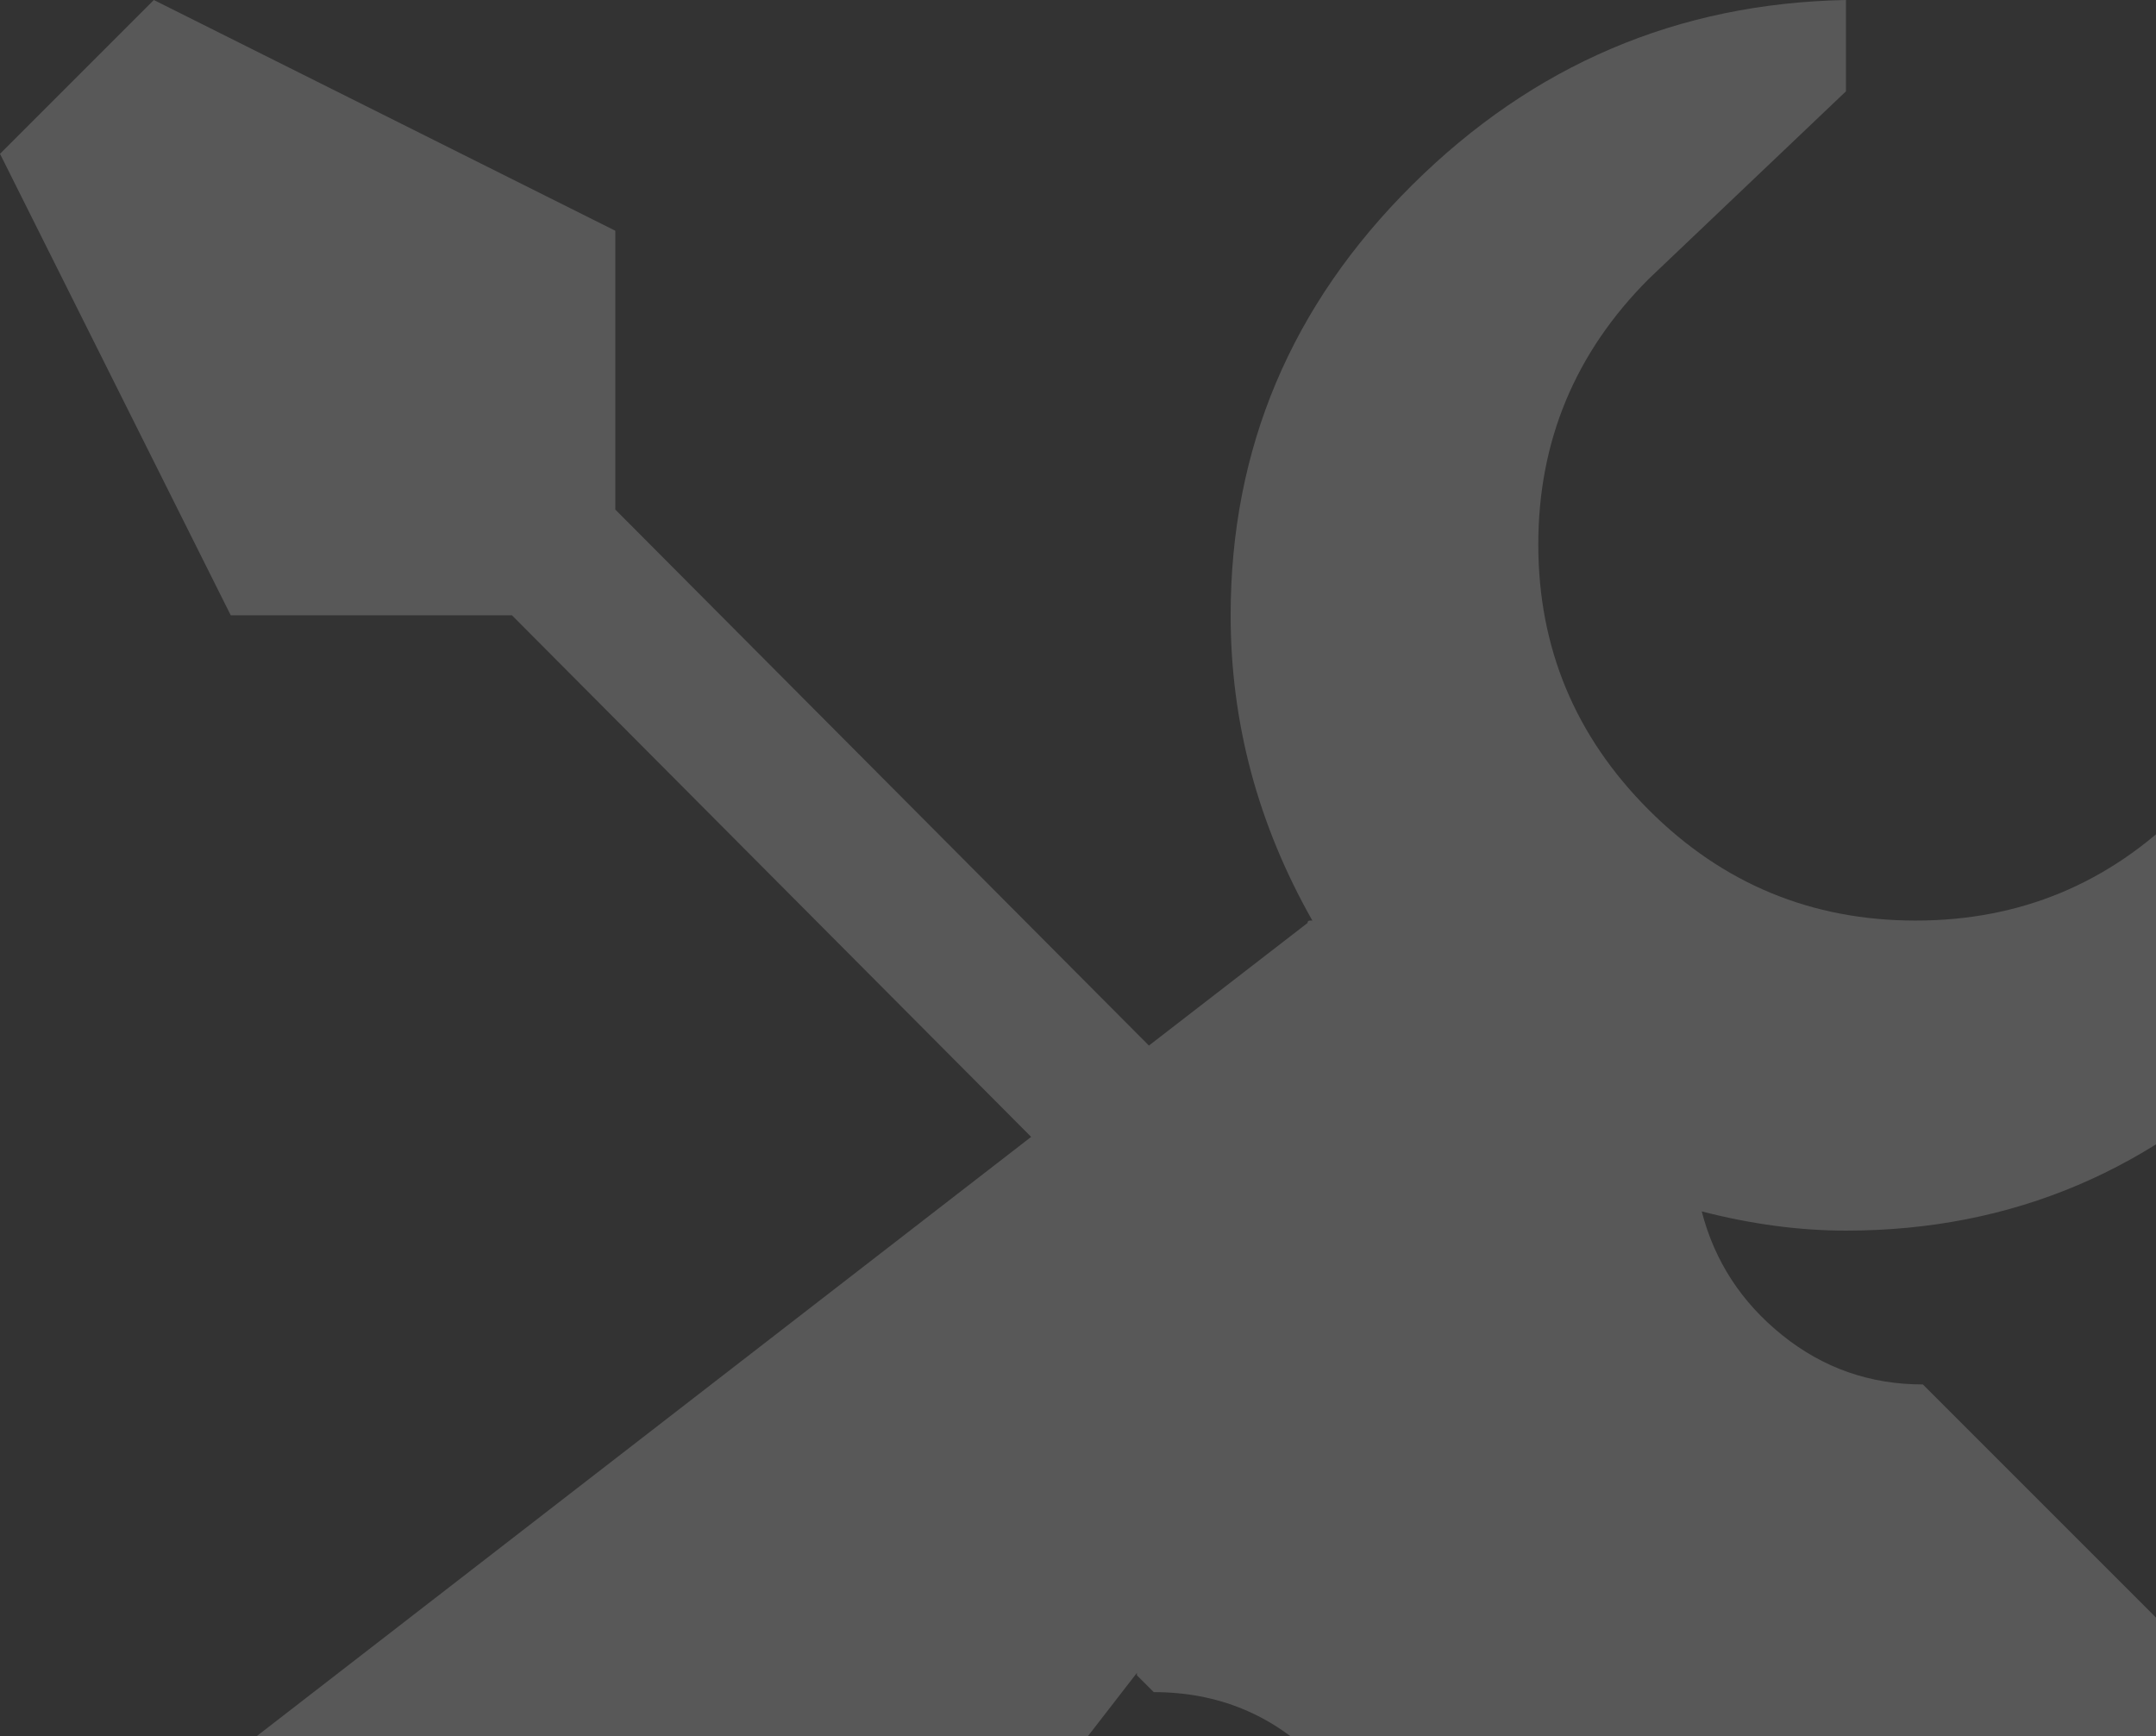 <svg width="113" height="91" viewBox="0 0 113 91" fill="none" xmlns="http://www.w3.org/2000/svg">
<rect x="0" y="0" width="113" height="91" fill="#333333" stroke="none"/>
<path d="M129 32.25C128.748 40.984 125.494 48.543 119.237 54.926C112.98 61.309 105.484 64.5 96.75 64.5C94.314 64.5 91.795 64.164 89.191 63.492C89.863 66.096 91.27 68.258 93.412 69.98C95.553 71.702 98.01 72.562 100.781 72.562L112.875 84.656L123.205 95.364C127.068 99.228 129 103.868 129 109.285C129 114.702 127.068 119.321 123.205 123.142C119.342 126.963 114.702 128.874 109.285 128.874C103.868 128.874 99.228 126.984 95.364 123.205L84.656 112.875L72.562 100.781C72.562 97.422 71.387 94.566 69.035 92.215C66.684 89.863 63.828 88.688 60.469 88.688L59.587 87.806V87.68L28.471 127.866C27.631 128.622 23.998 129 17.574 129C11.149 129 7.559 128.622 6.803 127.866L1.134 122.323C0.378 121.483 0 117.851 0 111.426C0 105.001 0.378 101.369 1.134 100.529L54.044 59.587L26.833 32.25H12.094L0 8.062L8.062 0L32.25 12.094V26.707L60.217 54.8L68.531 48.375C68.531 48.291 68.573 48.249 68.657 48.249H68.783C65.928 43.21 64.5 37.877 64.5 32.25C64.5 23.516 67.67 15.999 74.011 9.7C80.352 3.401 87.932 0.168 96.75 0V4.787L86.42 14.613C82.557 18.477 80.625 23.117 80.625 28.534C80.625 33.951 82.557 38.591 86.42 42.454C90.283 46.317 94.944 48.249 100.403 48.249C105.862 48.249 110.523 46.317 114.387 42.454L124.087 32.25H129ZM16.125 104.812C13.857 104.812 11.947 105.589 10.393 107.143C8.839 108.697 8.062 110.586 8.062 112.812C8.062 115.038 8.839 116.948 10.393 118.544C11.947 120.14 13.857 120.938 16.125 120.938C18.393 120.938 20.303 120.14 21.857 118.544C23.411 116.948 24.188 115.038 24.188 112.812C24.188 110.586 23.411 108.697 21.857 107.143C20.303 105.589 18.393 104.812 16.125 104.812Z" fill="white" fill-opacity="0.18"/>
</svg>
